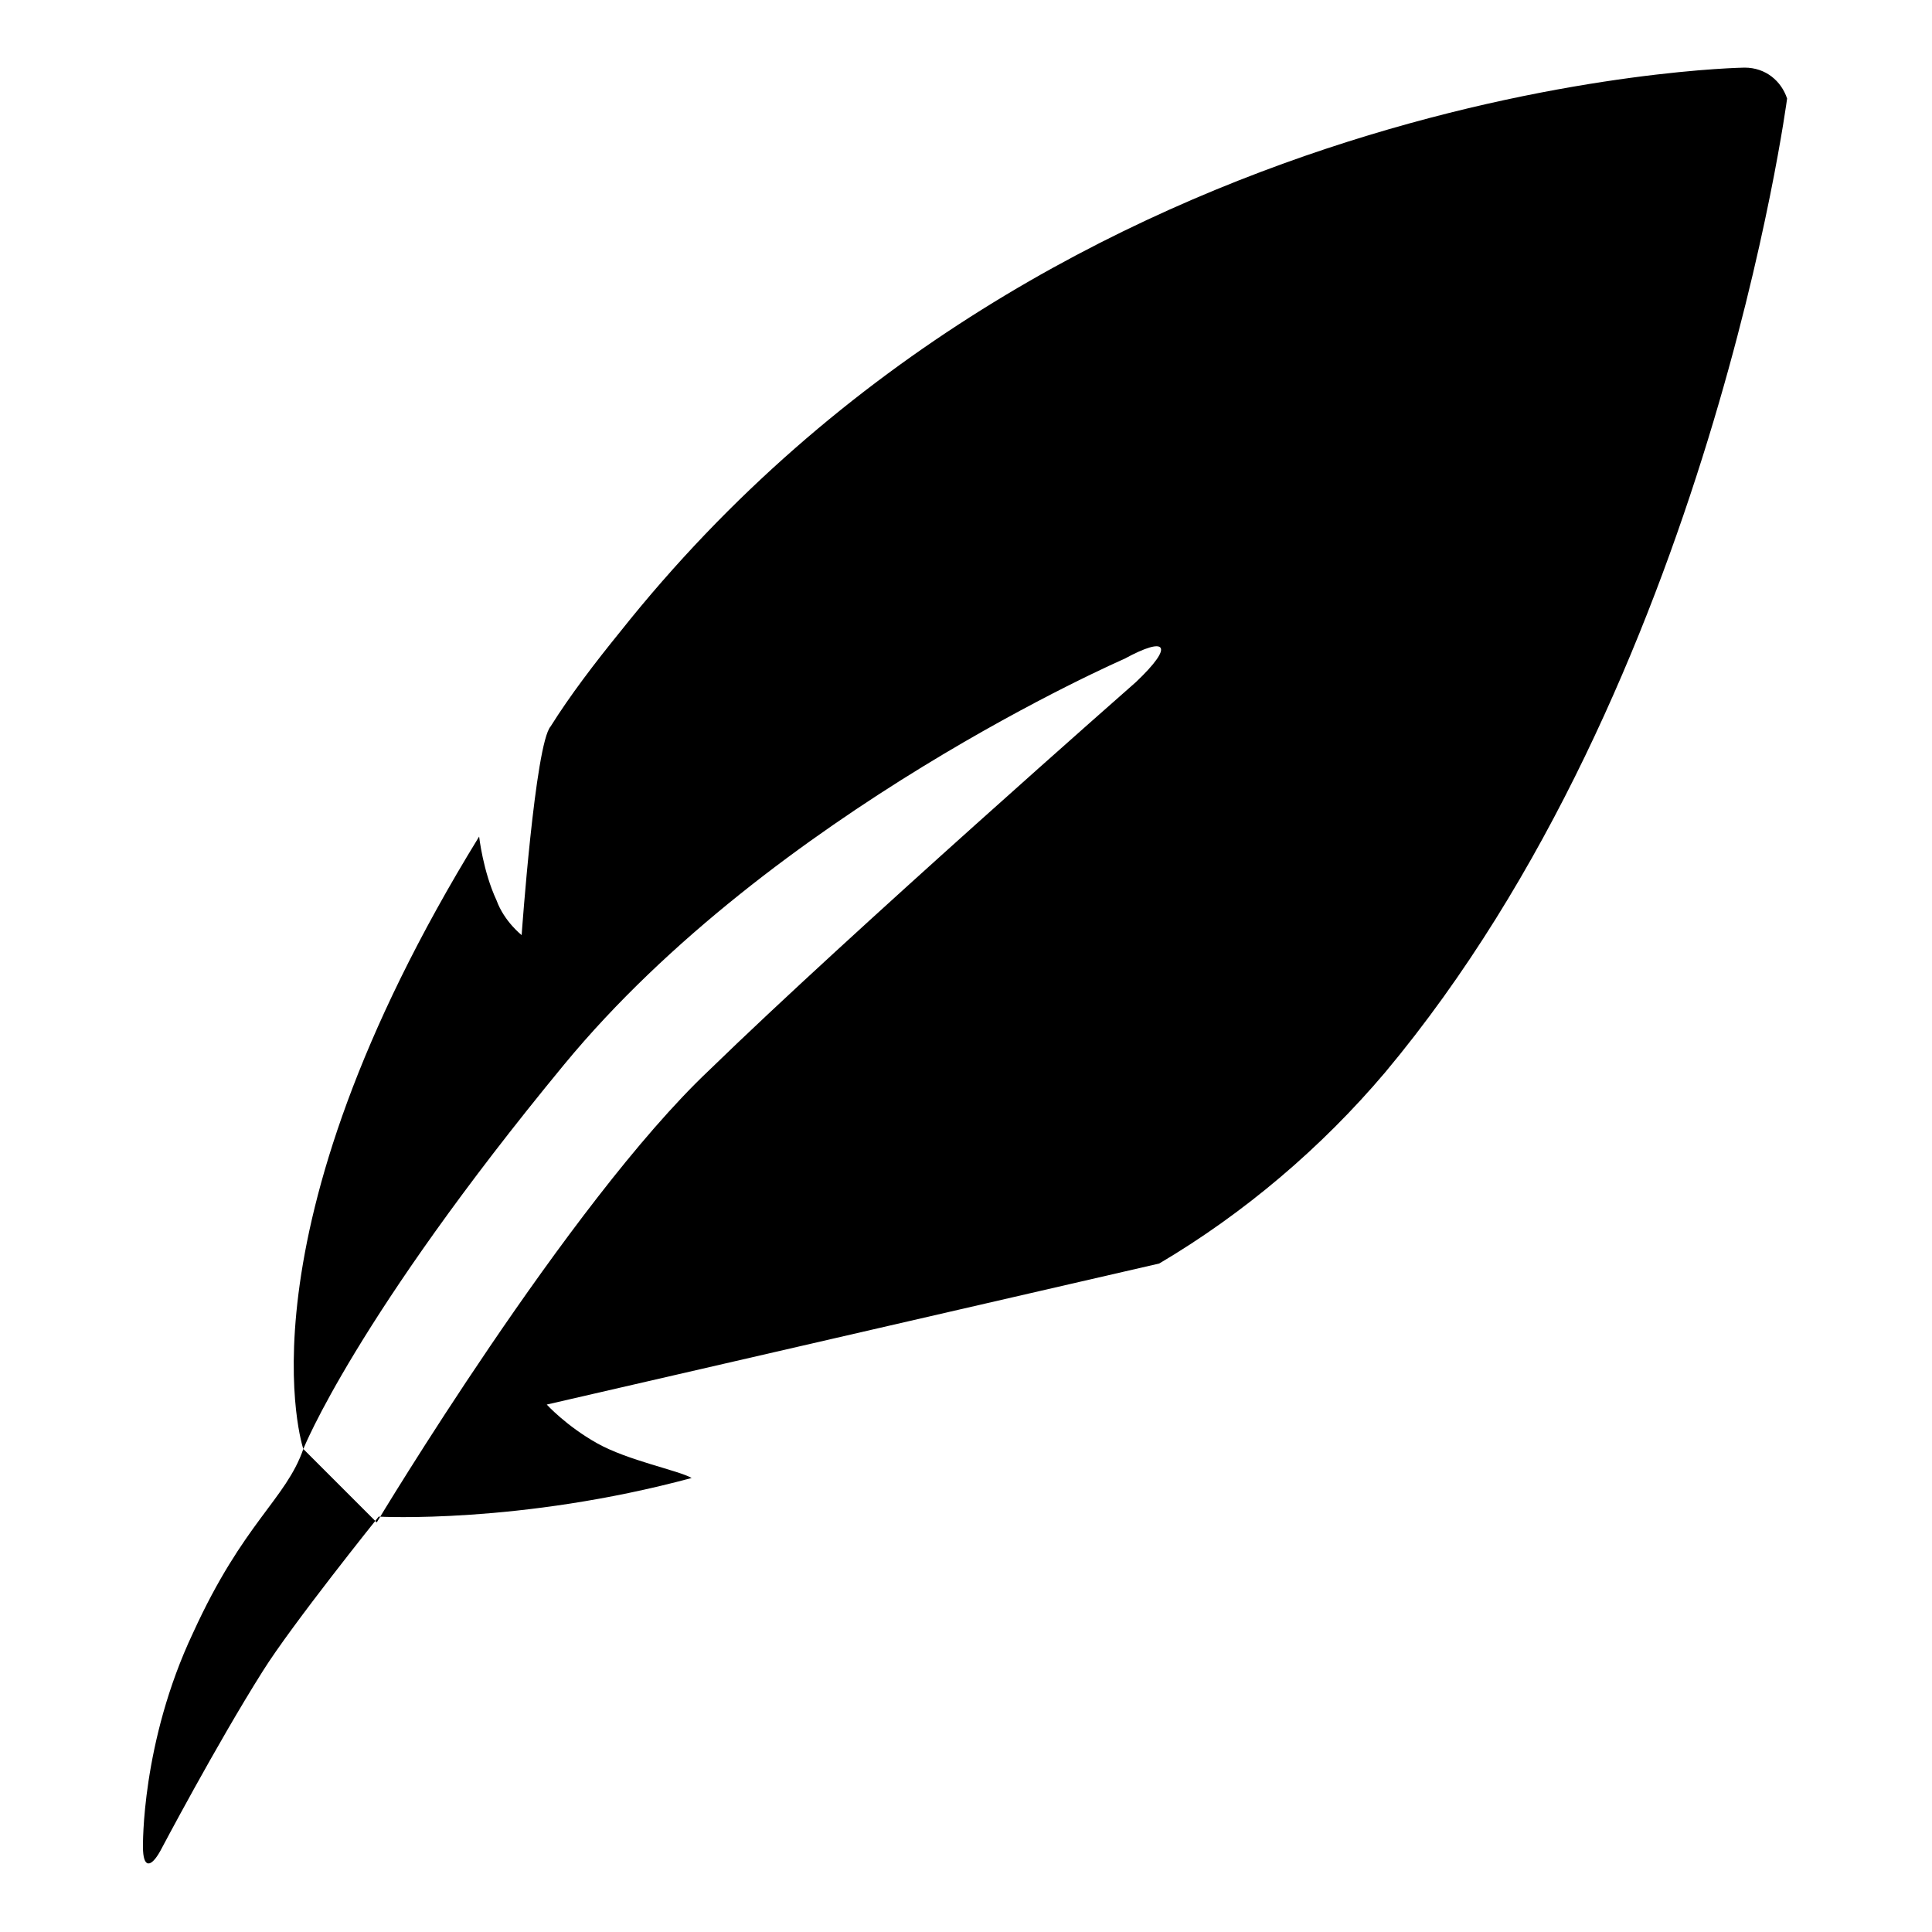 <svg xmlns="http://www.w3.org/2000/svg" viewBox="0 0 100 100"><path d="M90.3 3.5S54.9 4 32.1 32.7c-1.3 1.6-2.6 3.3-3.6 4.9-.8.9-1.5 10.8-1.5 10.8s-.9-.7-1.3-1.8c-.7-1.5-.9-3.3-.9-3.3C12 64.1 15.7 75 15.7 75c-.9 2.6-3.1 3.8-5.7 9.5-2.7 5.7-2.6 11.1-2.6 11.1 0 1.1.4 1.1.9.2 0 0 2.9-5.5 5.3-9.3 1.5-2.4 6-8 6-8s7.3.4 16.2-2c-.7-.4-3.3-.9-4.9-1.8-1.6-.9-2.6-2-2.6-2L60 65.4c4.4-2.6 8.4-6 11.7-9.9C88.5 35.4 92.5 5.1 92.5 5.1c-.3-.9-1.1-1.6-2.2-1.6zM58.8 35.3S44 48.3 36.7 55.4c-7.3 6.9-17.2 23.4-17.2 23.4L15.7 75s2.7-6.8 13.5-19.9 29-21 29-21c2.2-1.2 2.6-.7.6 1.2z"/></svg>